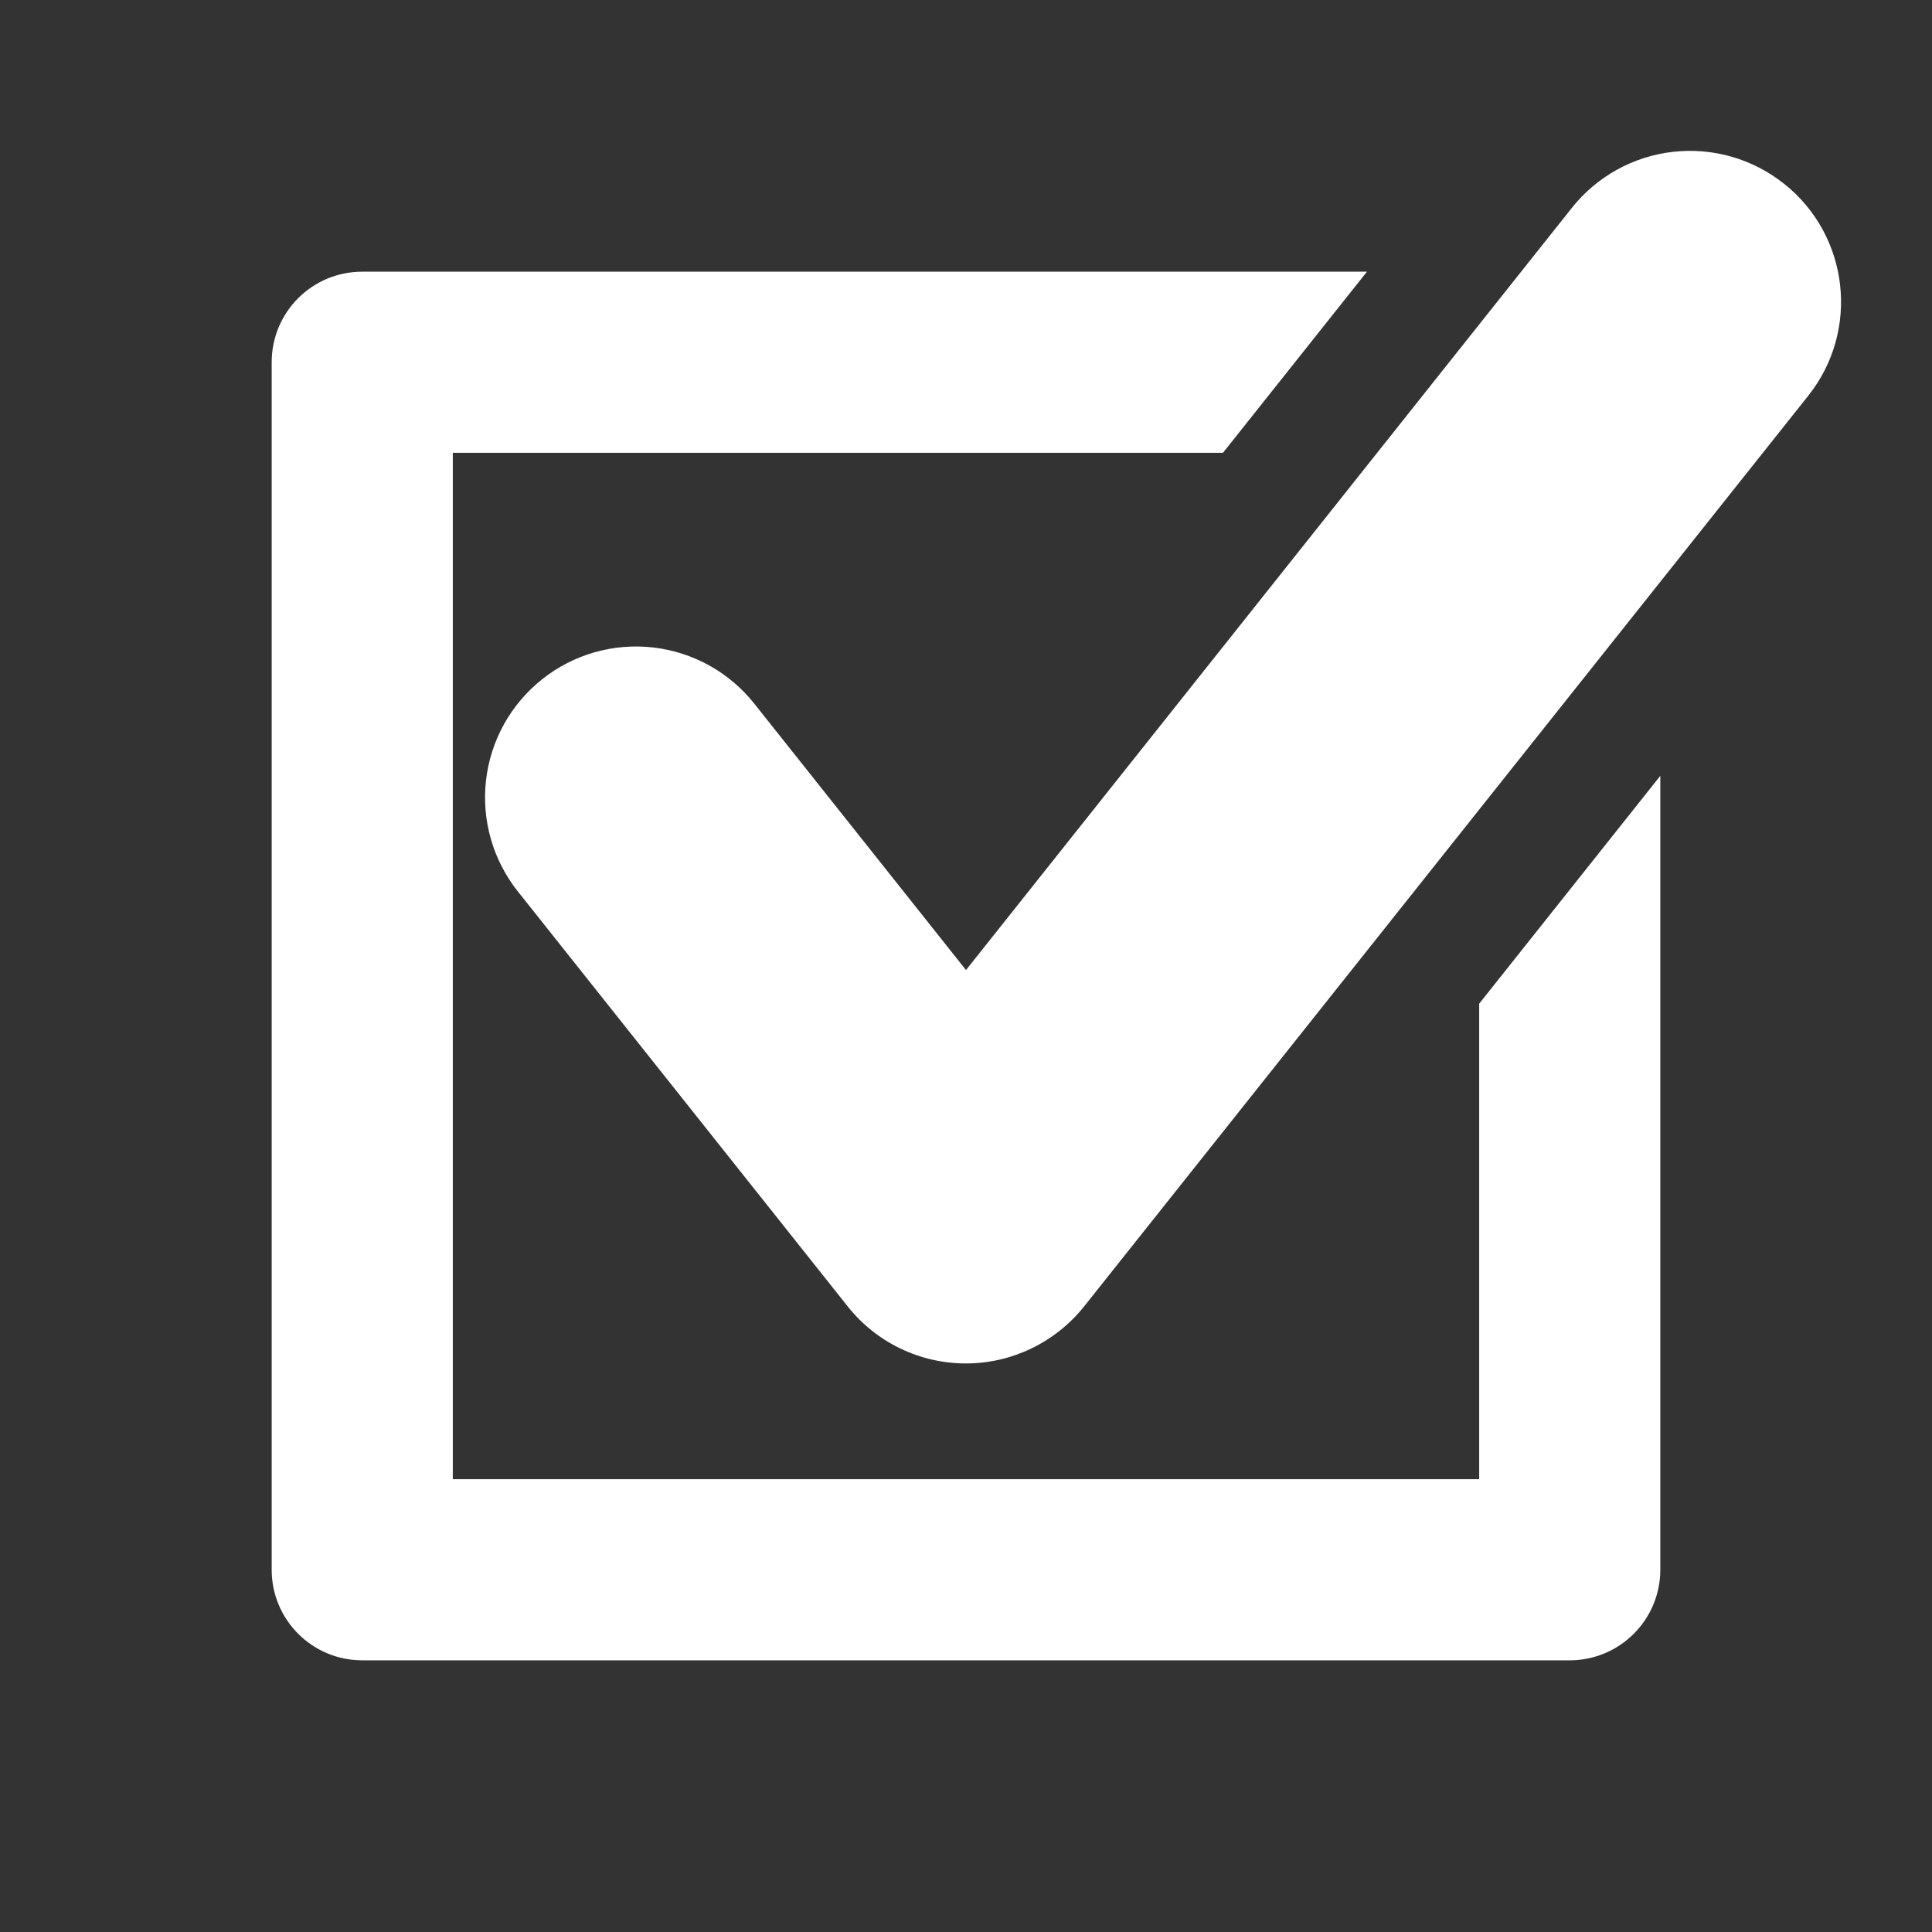 <svg width="32" height="32" viewBox="0 0 32 32" fill="none" xmlns="http://www.w3.org/2000/svg">
<rect x="0" y="0" width="32" height="32" fill="#333333" stroke="none"/>
<path d="M29.548 3.043C29.291 2.838 28.996 2.686 28.681 2.596C28.365 2.505 28.035 2.478 27.709 2.515C27.382 2.552 27.067 2.653 26.78 2.812C26.492 2.972 26.239 3.186 26.035 3.443L16 16.067L12.492 11.653C12.079 11.133 11.477 10.8 10.818 10.724C10.159 10.649 9.498 10.838 8.979 11.251C8.459 11.664 8.125 12.266 8.05 12.925C7.975 13.584 8.164 14.245 8.577 14.765L14.042 21.64C14.516 22.237 15.237 22.583 15.999 22.583C16.761 22.583 17.481 22.233 17.956 21.639L29.95 6.555C30.81 5.475 30.63 3.901 29.548 3.042V3.043ZM24.5 24.5H7.5V7.5H20.256L22.641 4.5H6C5.17 4.5 4.5 5.17 4.5 6V26C4.5 26.828 5.17 27.5 6 27.5H26C26.398 27.5 26.779 27.342 27.061 27.06C27.342 26.779 27.5 26.398 27.5 26V12.85L24.5 16.624V24.5Z" fill="white"/>
</svg>

